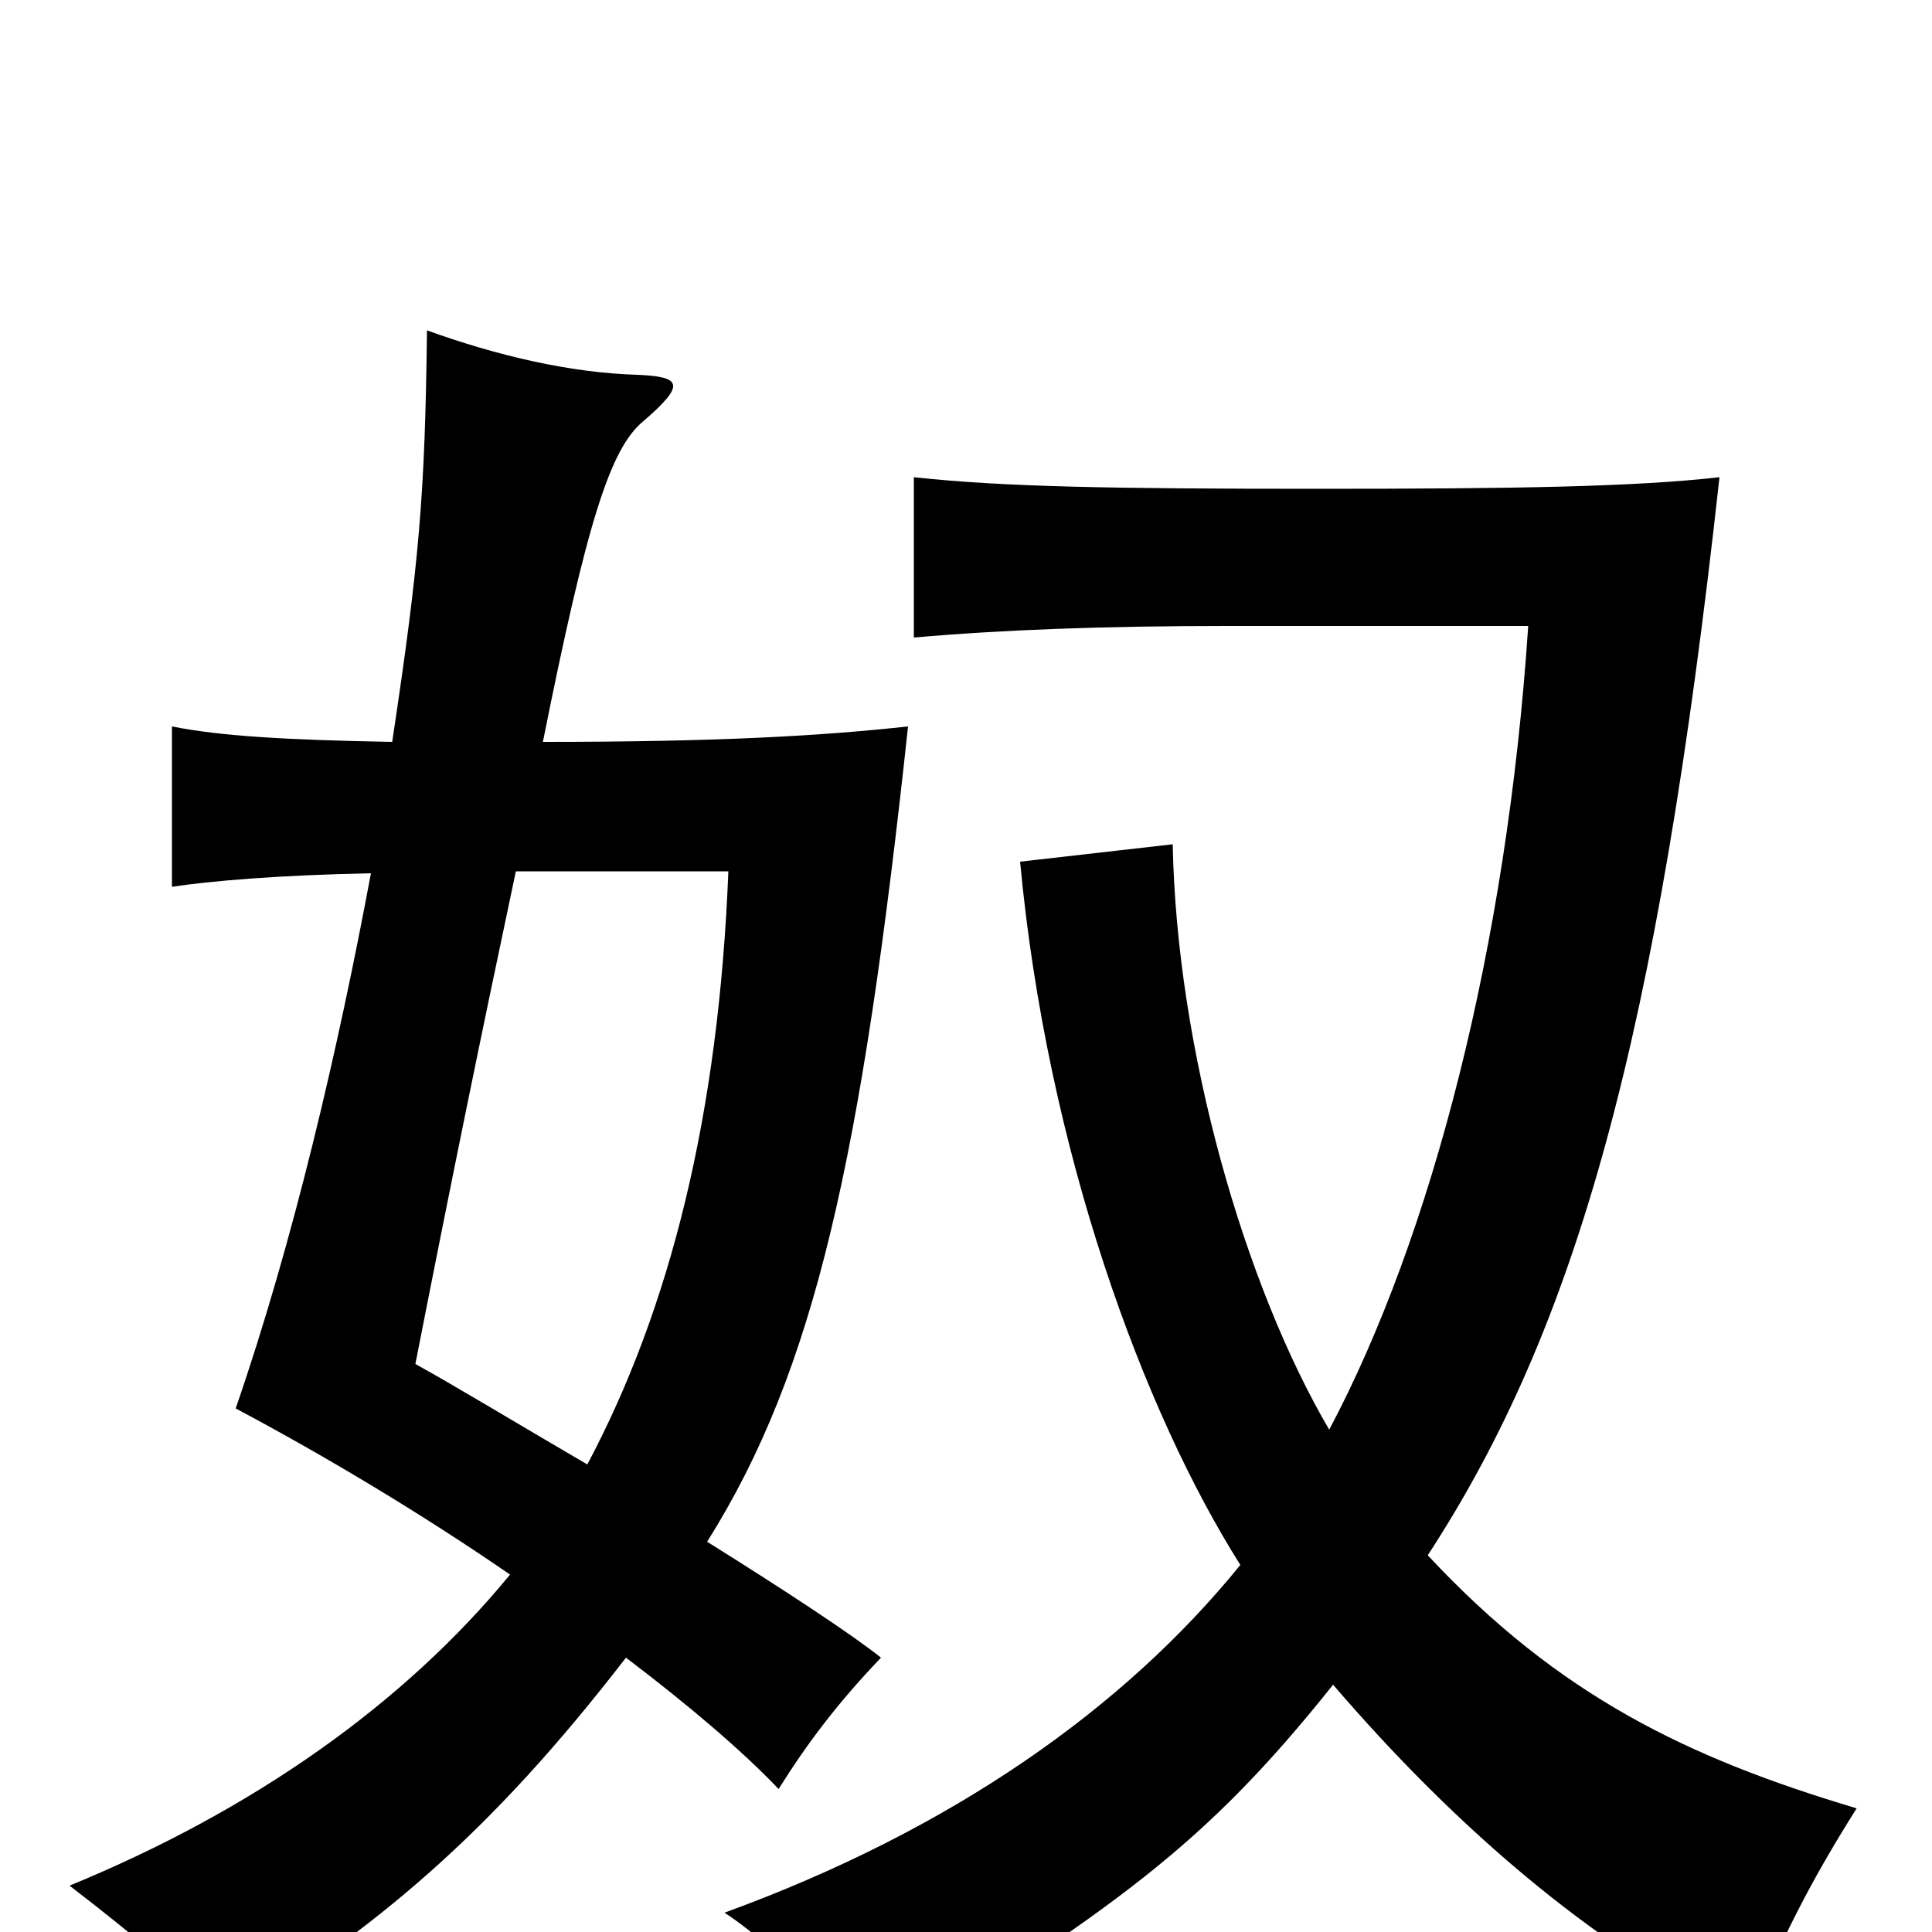 <svg xmlns="http://www.w3.org/2000/svg" viewBox="0 -1000 1000 1000">
	<path fill="#000000" d="M690 -128C751 -57 823 7 905 47C920 7 937 -26 961 -64C874 -90 807 -122 739 -195C816 -313 858 -462 890 -753C846 -748 784 -747 682 -747C575 -747 519 -748 473 -753V-670C518 -674 571 -676 635 -676H791C780 -510 741 -360 688 -260C644 -335 609 -457 607 -563L528 -554C542 -404 592 -269 642 -190C582 -116 493 -53 375 -10C407 11 431 43 446 70C578 -13 623 -44 690 -128ZM366 -202C422 -291 446 -401 470 -624C424 -619 371 -616 281 -616C304 -731 316 -768 333 -782C355 -801 353 -805 330 -806C295 -807 257 -816 221 -829C220 -744 217 -709 203 -616C148 -617 114 -619 89 -624V-541C109 -544 143 -547 192 -548C175 -457 152 -358 122 -271C169 -246 219 -216 264 -185C209 -118 131 -63 36 -24C71 3 93 21 114 48C195 -2 253 -50 324 -142C357 -117 385 -93 403 -74C418 -98 434 -119 456 -142C441 -154 406 -177 366 -202ZM267 -549H377C372 -423 347 -323 304 -242C268 -263 235 -283 215 -294C234 -391 249 -464 267 -549Z"/>
</svg>
